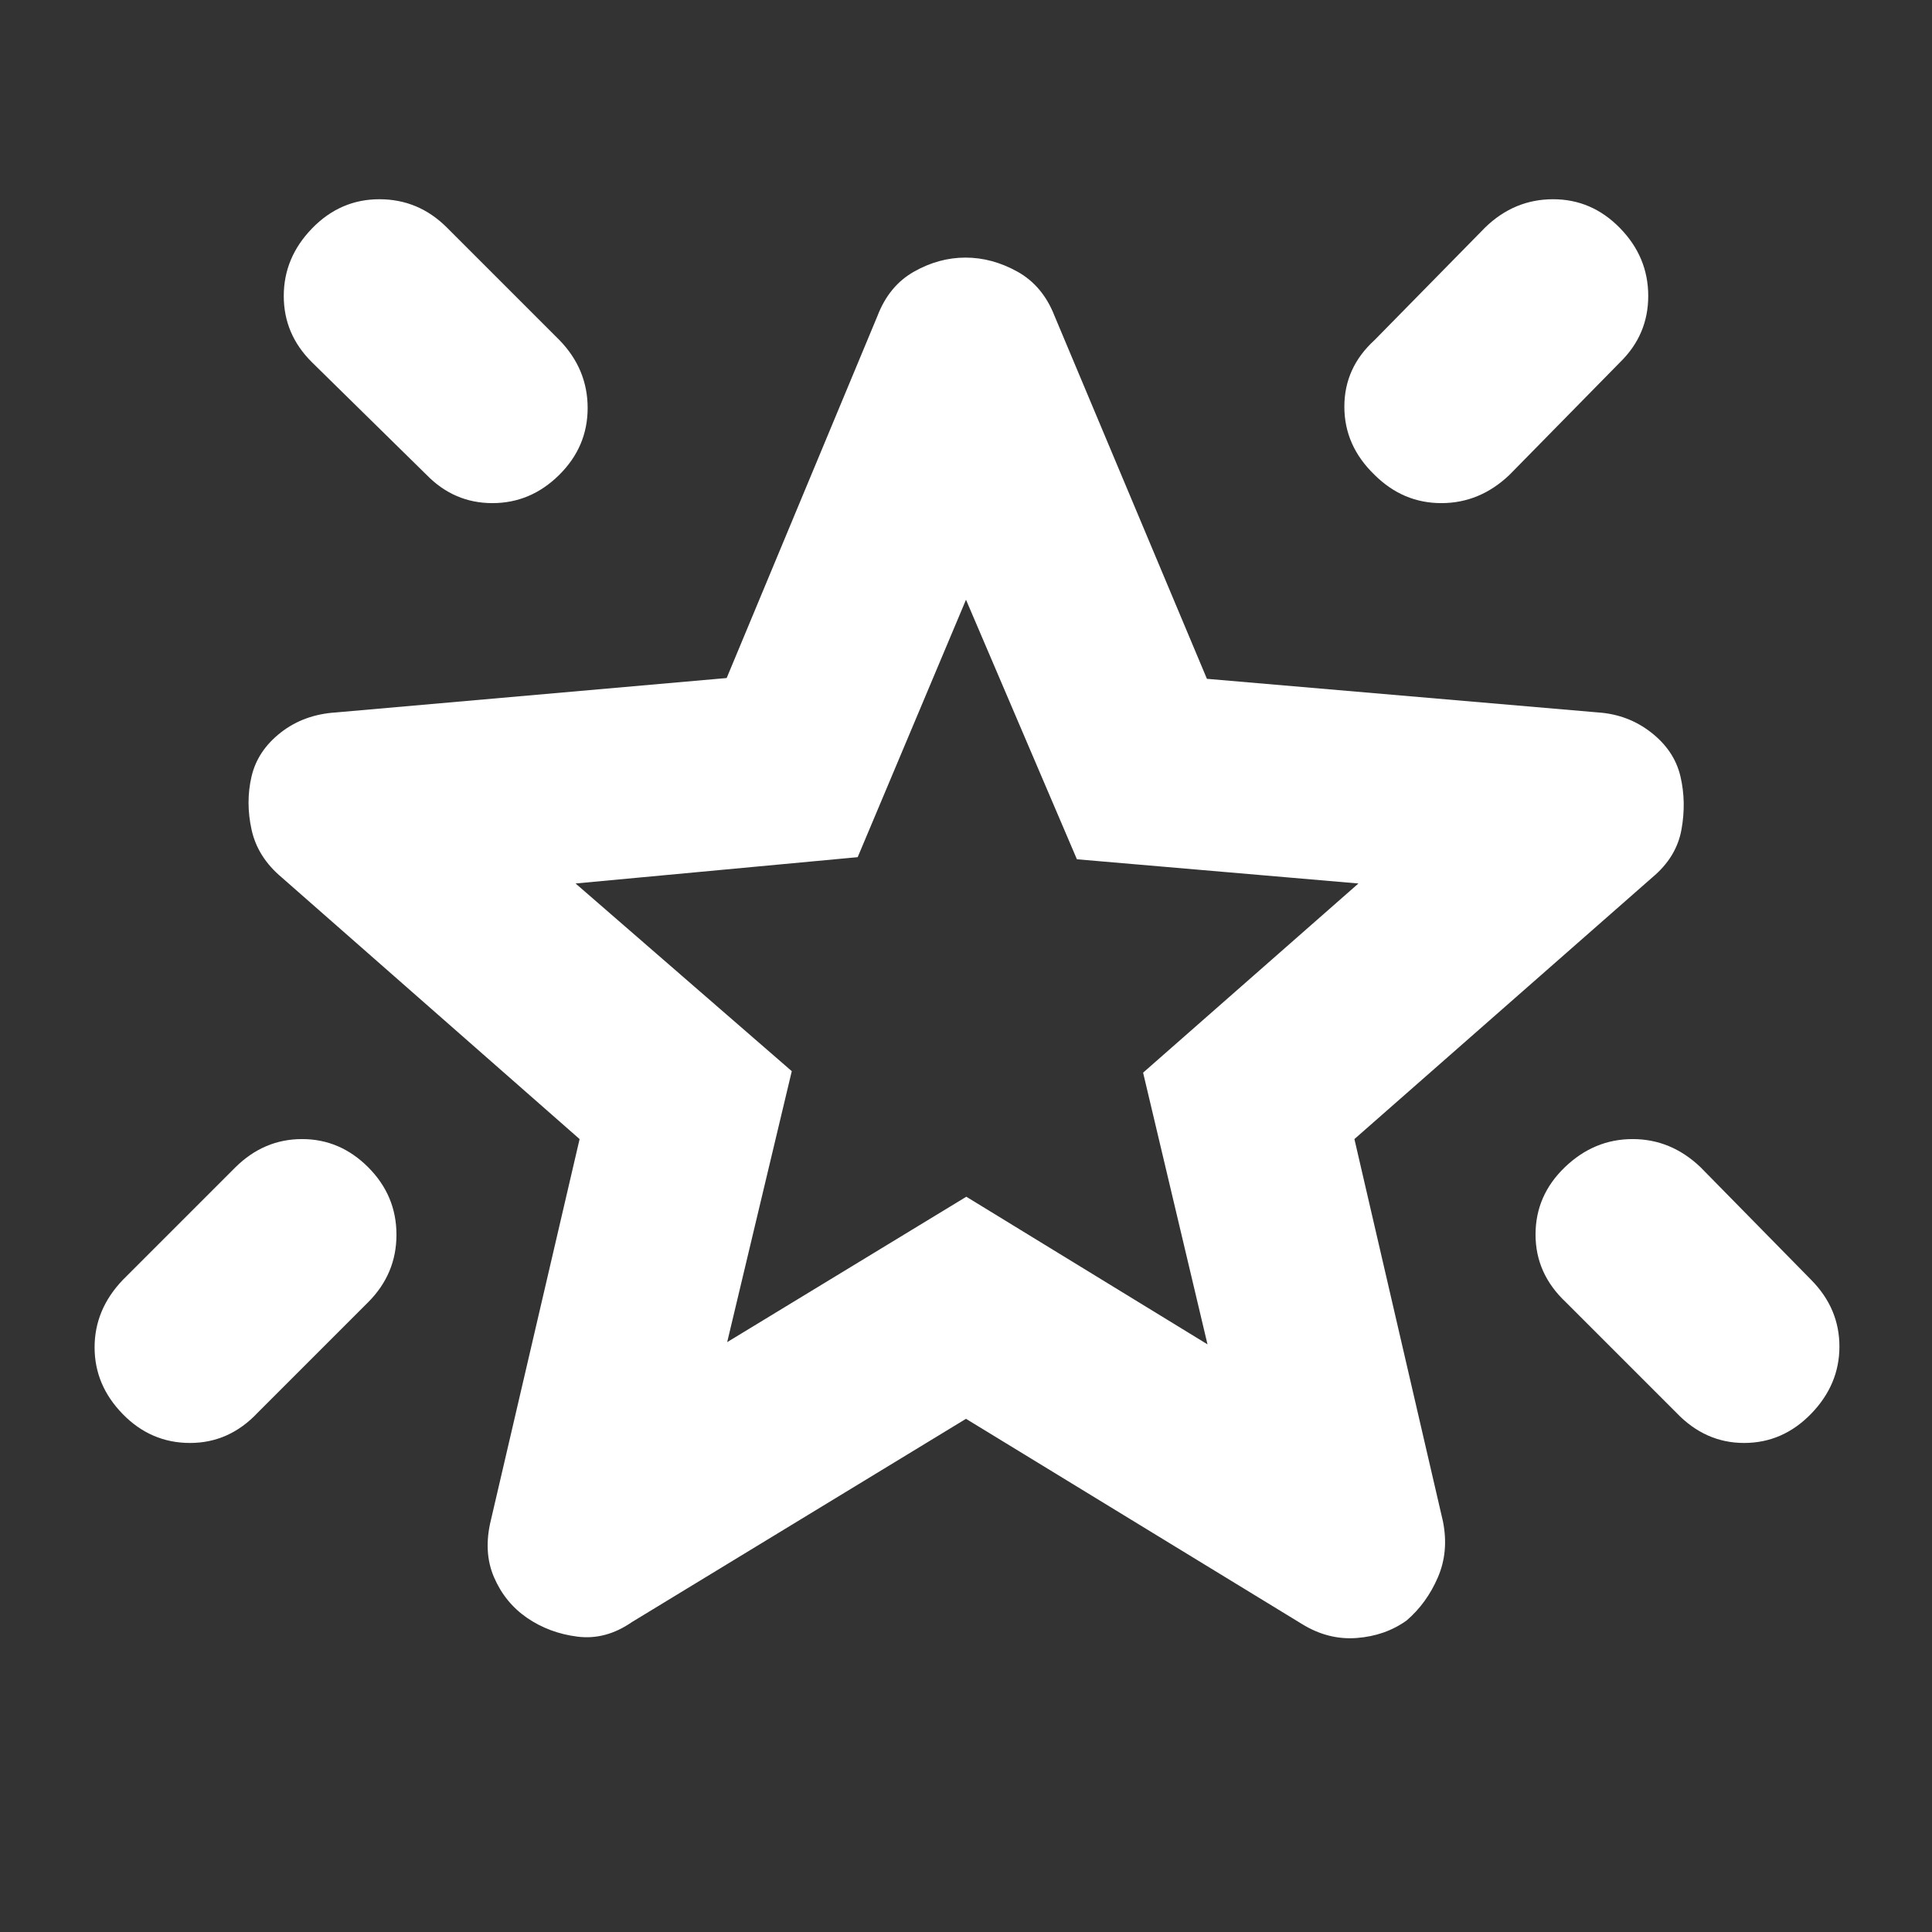 <svg fill="white" xmlns="http://www.w3.org/2000/svg" height="48" viewBox="0 -960 960 960" width="48"><rect x="0" y="-960" width="960" height="960" fill="#333333" stroke="none"/><path d="M777.55-380q14.56-14 33.67-14T845-380l55 56q14 14.18 14 33.09 0 18.91-14.07 33.41-14.07 14.5-33.32 14.5T833-258l-55-55q-15-14.13-15-33.57Q763-366 777.55-380ZM805-846.63q14 14.37 14 33.67 0 19.29-14 32.96l-55 56q-14.73 14-33.8 14-19.07 0-33.2-14.05-15-14.46-15-33.87 0-19.41 15-33.08l55-56q14.45-14 33.73-14Q791-861 805-846.63Zm-649.95.13q14.06-14.5 33.47-14.5 19.41 0 33.48 14l56 56q14 14.45 14 33.73Q292-738 277.84-724q-14.16 14-33.16 14-19.01 0-32.68-14l-57-56q-14-13.87-14-32.93 0-19.07 14.05-33.57ZM183-379.95q14 14.06 14 33.47 0 19.41-14 33.48l-55 55q-14.13 15-33.57 15Q75-243 61-257.34t-14-33.17q0-18.82 14-33.49l56-56q14.18-14 33.09-14Q169-394 183-379.95Zm178.33 86.85 118.83-72.25L600-292l-32-135 107-94-139.89-12.03L480-662l-53.82 127.92L286-521l107.43 93.26-32.1 134.64ZM480-477Zm0 222L314-154q-13 9-27 7.25t-25.04-9.3q-11.03-7.55-16.5-20.25Q240-189 244-205l44-189-148-130q-12-10.06-15-23.75t0-26.47Q128-587 139.5-596q11.5-9 27.5-10l194.08-17.09L436-803q5.75-15 18.13-22 12.37-7 25.62-7 13.25 0 25.83 7 12.57 7 18.42 22l75.71 180.3L794-606q15 1 26.5 10t14.5 21.78q3 12.78.5 26.5T821-524L673-394l44 190q3 15-2.55 27.83-5.54 12.83-15.53 21.39-10.61 7.61-24.77 8.69Q660-145 647-153L480-255Z"/></svg>